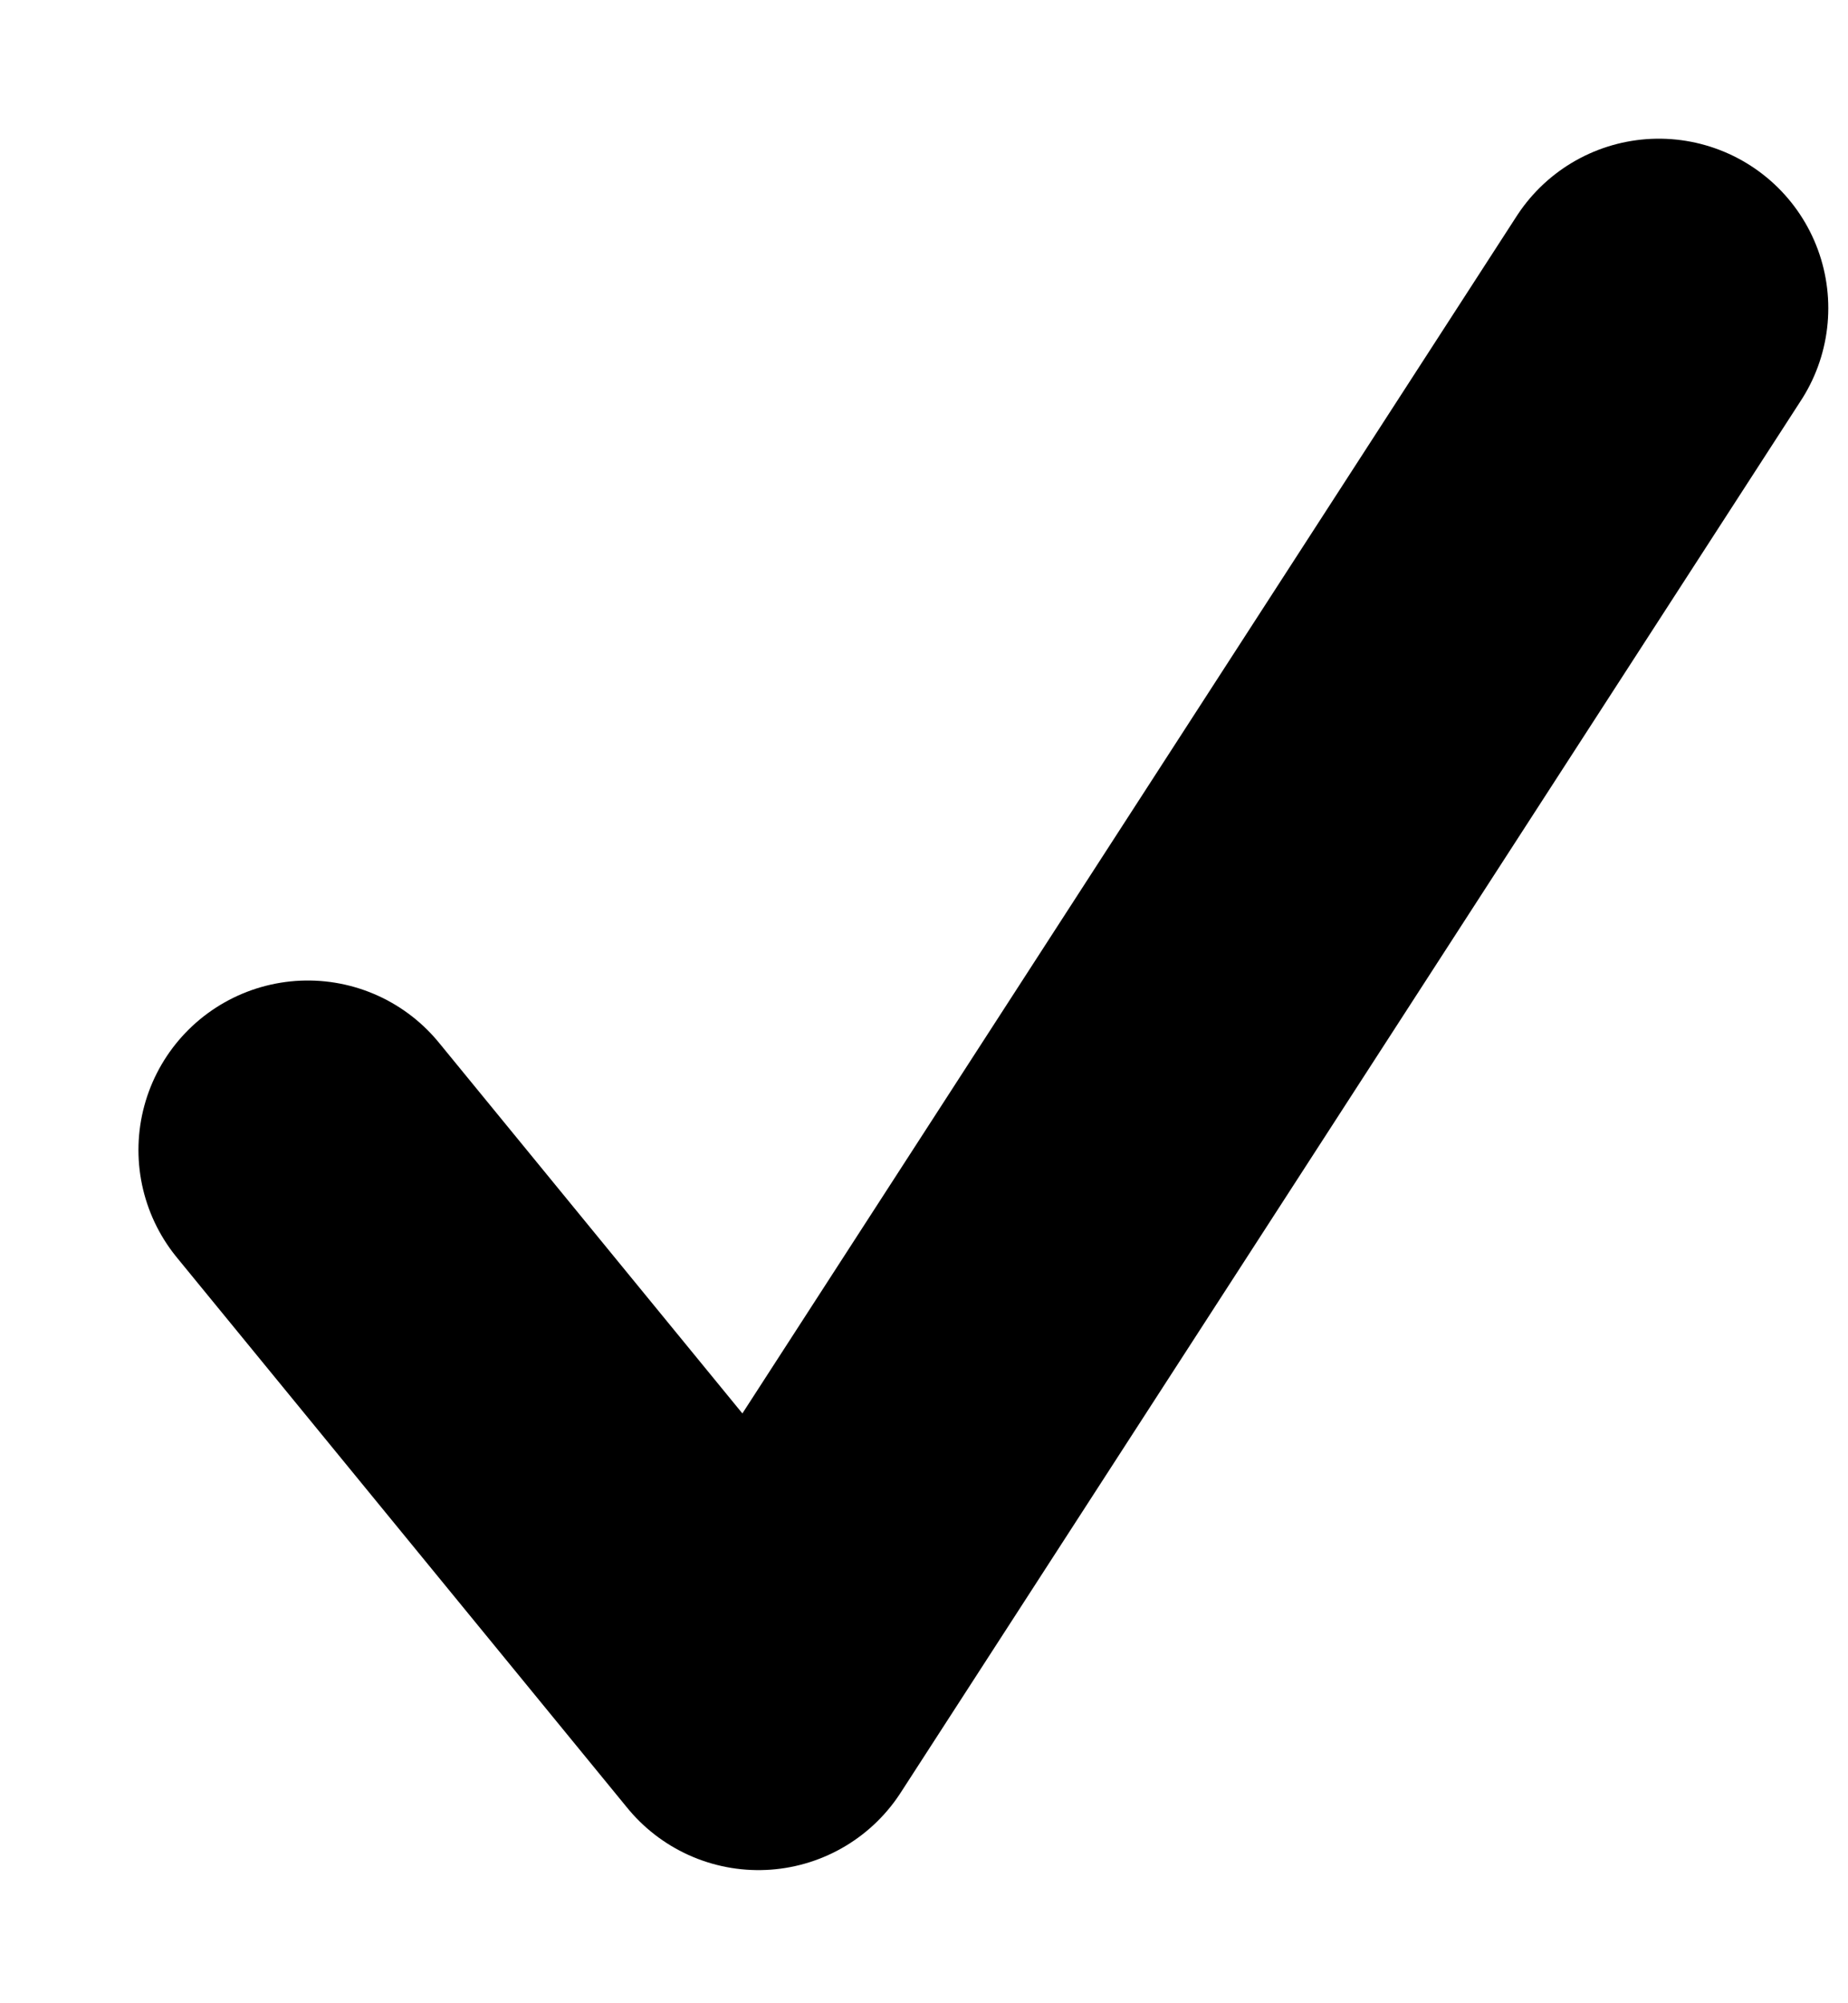 <?xml version="1.0" encoding="UTF-8" standalone="no"?>
<svg width="12px" height="13px" viewBox="0 0 12 13" version="1.1" xmlns="http://www.w3.org/2000/svg" xmlns:xlink="http://www.w3.org/1999/xlink">
    <!-- Generator: Sketch 3.6.1 (26313) - http://www.bohemiancoding.com/sketch -->
    <title>Group</title>
    <desc>Created with Sketch.</desc>
    <defs></defs>
    <g id="Menus" stroke="none" stroke-width="1" fill="none" fill-rule="evenodd">
        <g id="Group" transform="translate(-1, -1)">
            <rect id="Rectangle-26" fill="#000000" opacity="0" x="0" y="0" width="16" height="16"></rect>
            <path d="M11.773,6.573 L8.847,3 L3,12.036" id="Line" stroke="#000000" stroke-width="2.2" stroke-linecap="round" stroke-linejoin="round" transform="translate(7.386, 7.518) scale(-1, -1) translate(-7.386, -7.518) "></path>
        </g>
    </g>
</svg>